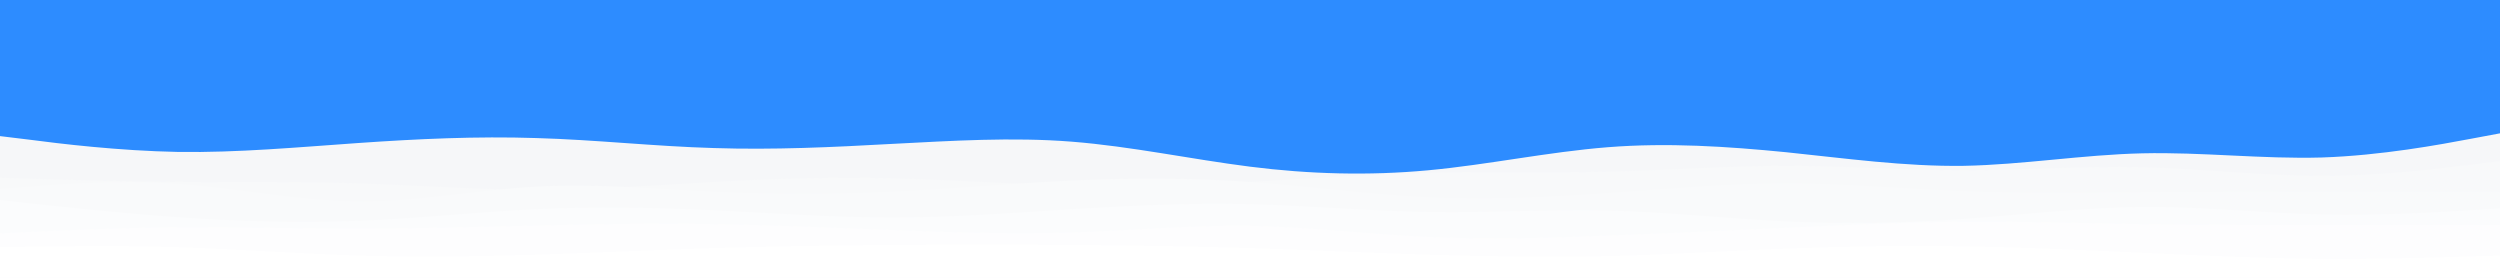 <svg id="visual" viewBox="0 0 900 100" width="900" height="100" xmlns="http://www.w3.org/2000/svg" xmlns:xlink="http://www.w3.org/1999/xlink" version="1.1"><rect x="0" y="0" width="900" height="100" fill="#2D8CFF"></rect><path d="M0 49L10.7 50.3C21.3 51.7 42.7 54.3 64.2 54.7C85.7 55 107.3 53 128.8 51.5C150.3 50 171.7 49 193 49.7C214.3 50.3 235.7 52.7 257 53.3C278.3 54 299.7 53 321.2 51.8C342.7 50.7 364.3 49.3 385.8 51C407.3 52.7 428.7 57.3 450 60C471.3 62.7 492.7 63.3 514.2 61.3C535.7 59.3 557.3 54.7 578.8 53C600.3 51.3 621.7 52.7 643 54.8C664.3 57 685.7 60 707 59.7C728.3 59.3 749.7 55.7 771.2 55.2C792.7 54.7 814.3 57.3 835.8 56.7C857.3 56 878.7 52 889.3 50L900 48L900 101L889.3 101C878.7 101 857.3 101 835.8 101C814.3 101 792.7 101 771.2 101C749.7 101 728.3 101 707 101C685.7 101 664.3 101 643 101C621.7 101 600.3 101 578.8 101C557.3 101 535.7 101 514.2 101C492.7 101 471.3 101 450 101C428.7 101 407.3 101 385.8 101C364.3 101 342.7 101 321.2 101C299.7 101 278.3 101 257 101C235.7 101 214.3 101 193 101C171.7 101 150.3 101 128.8 101C107.3 101 85.7 101 64.2 101C42.7 101 21.3 101 10.7 101L0 101Z" fill="#f6f7f9"></path><path d="M0 64L10.7 64.3C21.3 64.7 42.7 65.3 64.2 65.5C85.7 65.7 107.3 65.3 128.8 66C150.3 66.7 171.7 68.3 193 68.3C214.3 68.3 235.7 66.7 257 65.5C278.3 64.3 299.7 63.7 321.2 64.2C342.7 64.7 364.3 66.3 385.8 66.8C407.3 67.3 428.7 66.7 450 65.5C471.3 64.3 492.7 62.7 514.2 62.2C535.7 61.7 557.3 62.3 578.8 61.8C600.3 61.3 621.7 59.7 643 59.7C664.3 59.7 685.7 61.3 707 61.3C728.3 61.3 749.7 59.7 771.2 60.2C792.7 60.7 814.3 63.3 835.8 63.3C857.3 63.3 878.7 60.7 889.3 59.3L900 58L900 101L889.3 101C878.7 101 857.3 101 835.8 101C814.3 101 792.7 101 771.2 101C749.7 101 728.3 101 707 101C685.7 101 664.3 101 643 101C621.7 101 600.3 101 578.8 101C557.3 101 535.7 101 514.2 101C492.7 101 471.3 101 450 101C428.7 101 407.3 101 385.8 101C364.3 101 342.7 101 321.2 101C299.7 101 278.3 101 257 101C235.7 101 214.3 101 193 101C171.7 101 150.3 101 128.8 101C107.3 101 85.7 101 64.2 101C42.7 101 21.3 101 10.7 101L0 101Z" fill="#f8f9fa"></path><path d="M0 68L10.7 67.2C21.3 66.3 42.7 64.7 64.2 66.2C85.7 67.7 107.3 72.3 128.8 72.5C150.3 72.7 171.7 68.3 193 67.2C214.3 66 235.7 68 257 69C278.3 70 299.7 70 321.2 69C342.7 68 364.3 66 385.8 65C407.3 64 428.7 64 450 65.5C471.3 67 492.7 70 514.2 71C535.7 72 557.3 71 578.8 69.5C600.3 68 621.7 66 643 66C664.3 66 685.7 68 707 68.8C728.3 69.7 749.7 69.3 771.2 69.2C792.7 69 814.3 69 835.8 69C857.3 69 878.7 69 889.3 69L900 69L900 101L889.3 101C878.7 101 857.3 101 835.8 101C814.3 101 792.7 101 771.2 101C749.7 101 728.3 101 707 101C685.7 101 664.3 101 643 101C621.7 101 600.3 101 578.8 101C557.3 101 535.7 101 514.2 101C492.7 101 471.3 101 450 101C428.7 101 407.3 101 385.8 101C364.3 101 342.7 101 321.2 101C299.7 101 278.3 101 257 101C235.7 101 214.3 101 193 101C171.7 101 150.3 101 128.8 101C107.3 101 85.7 101 64.2 101C42.7 101 21.3 101 10.7 101L0 101Z" fill="#f9fafb"></path><path d="M0 72L10.7 73.2C21.3 74.3 42.7 76.7 64.2 78.2C85.7 79.7 107.3 80.3 128.8 79.5C150.3 78.7 171.7 76.3 193 75.3C214.3 74.3 235.7 74.7 257 75.7C278.3 76.7 299.7 78.3 321.2 78.3C342.7 78.3 364.3 76.7 385.8 75.3C407.3 74 428.7 73 450 73.5C471.3 74 492.7 76 514.2 76.3C535.7 76.7 557.3 75.3 578.8 75.8C600.3 76.3 621.7 78.7 643 79.7C664.3 80.7 685.7 80.3 707 78.8C728.3 77.3 749.7 74.7 771.2 74.5C792.7 74.3 814.3 76.7 835.8 77.2C857.3 77.7 878.7 76.3 889.3 75.7L900 75L900 101L889.3 101C878.7 101 857.3 101 835.8 101C814.3 101 792.7 101 771.2 101C749.7 101 728.3 101 707 101C685.7 101 664.3 101 643 101C621.7 101 600.3 101 578.8 101C557.3 101 535.7 101 514.2 101C492.7 101 471.3 101 450 101C428.7 101 407.3 101 385.8 101C364.3 101 342.7 101 321.2 101C299.7 101 278.3 101 257 101C235.7 101 214.3 101 193 101C171.7 101 150.3 101 128.8 101C107.3 101 85.7 101 64.2 101C42.7 101 21.3 101 10.7 101L0 101Z" fill="#fbfcfd"></path><path d="M0 84L10.7 83.5C21.3 83 42.7 82 64.2 81.8C85.7 81.7 107.3 82.3 128.8 82.3C150.3 82.3 171.7 81.7 193 81.2C214.3 80.7 235.7 80.3 257 80.7C278.3 81 299.7 82 321.2 82.8C342.7 83.7 364.3 84.3 385.8 83.7C407.3 83 428.7 81 450 81.3C471.3 81.7 492.7 84.3 514.2 85.3C535.7 86.3 557.3 85.7 578.8 84.8C600.3 84 621.7 83 643 82C664.3 81 685.7 80 707 79.8C728.3 79.7 749.7 80.3 771.2 80.7C792.7 81 814.3 81 835.8 81C857.3 81 878.7 81 889.3 81L900 81L900 101L889.3 101C878.7 101 857.3 101 835.8 101C814.3 101 792.7 101 771.2 101C749.7 101 728.3 101 707 101C685.7 101 664.3 101 643 101C621.7 101 600.3 101 578.8 101C557.3 101 535.7 101 514.2 101C492.7 101 471.3 101 450 101C428.7 101 407.3 101 385.8 101C364.3 101 342.7 101 321.2 101C299.7 101 278.3 101 257 101C235.7 101 214.3 101 193 101C171.7 101 150.3 101 128.8 101C107.3 101 85.7 101 64.2 101C42.7 101 21.3 101 10.7 101L0 101Z" fill="#fdfdfe"></path><path d="M0 89L10.7 88.8C21.3 88.7 42.7 88.3 64.2 89C85.7 89.7 107.3 91.3 128.8 92C150.3 92.7 171.7 92.3 193 91.7C214.3 91 235.7 90 257 89.3C278.3 88.7 299.7 88.3 321.2 88.2C342.7 88 364.3 88 385.8 88.2C407.3 88.3 428.7 88.7 450 89.3C471.3 90 492.7 91 514.2 91.7C535.7 92.3 557.3 92.7 578.8 92.2C600.3 91.7 621.7 90.3 643 89.5C664.3 88.7 685.7 88.3 707 88.7C728.3 89 749.7 90 771.2 91C792.7 92 814.3 93 835.8 93.2C857.3 93.3 878.7 92.7 889.3 92.3L900 92L900 101L889.3 101C878.7 101 857.3 101 835.8 101C814.3 101 792.7 101 771.2 101C749.7 101 728.3 101 707 101C685.7 101 664.3 101 643 101C621.7 101 600.3 101 578.8 101C557.3 101 535.7 101 514.2 101C492.7 101 471.3 101 450 101C428.7 101 407.3 101 385.8 101C364.3 101 342.7 101 321.2 101C299.7 101 278.3 101 257 101C235.7 101 214.3 101 193 101C171.7 101 150.3 101 128.8 101C107.3 101 85.7 101 64.2 101C42.7 101 21.3 101 10.7 101L0 101Z" fill="#ffffff"></path></svg>